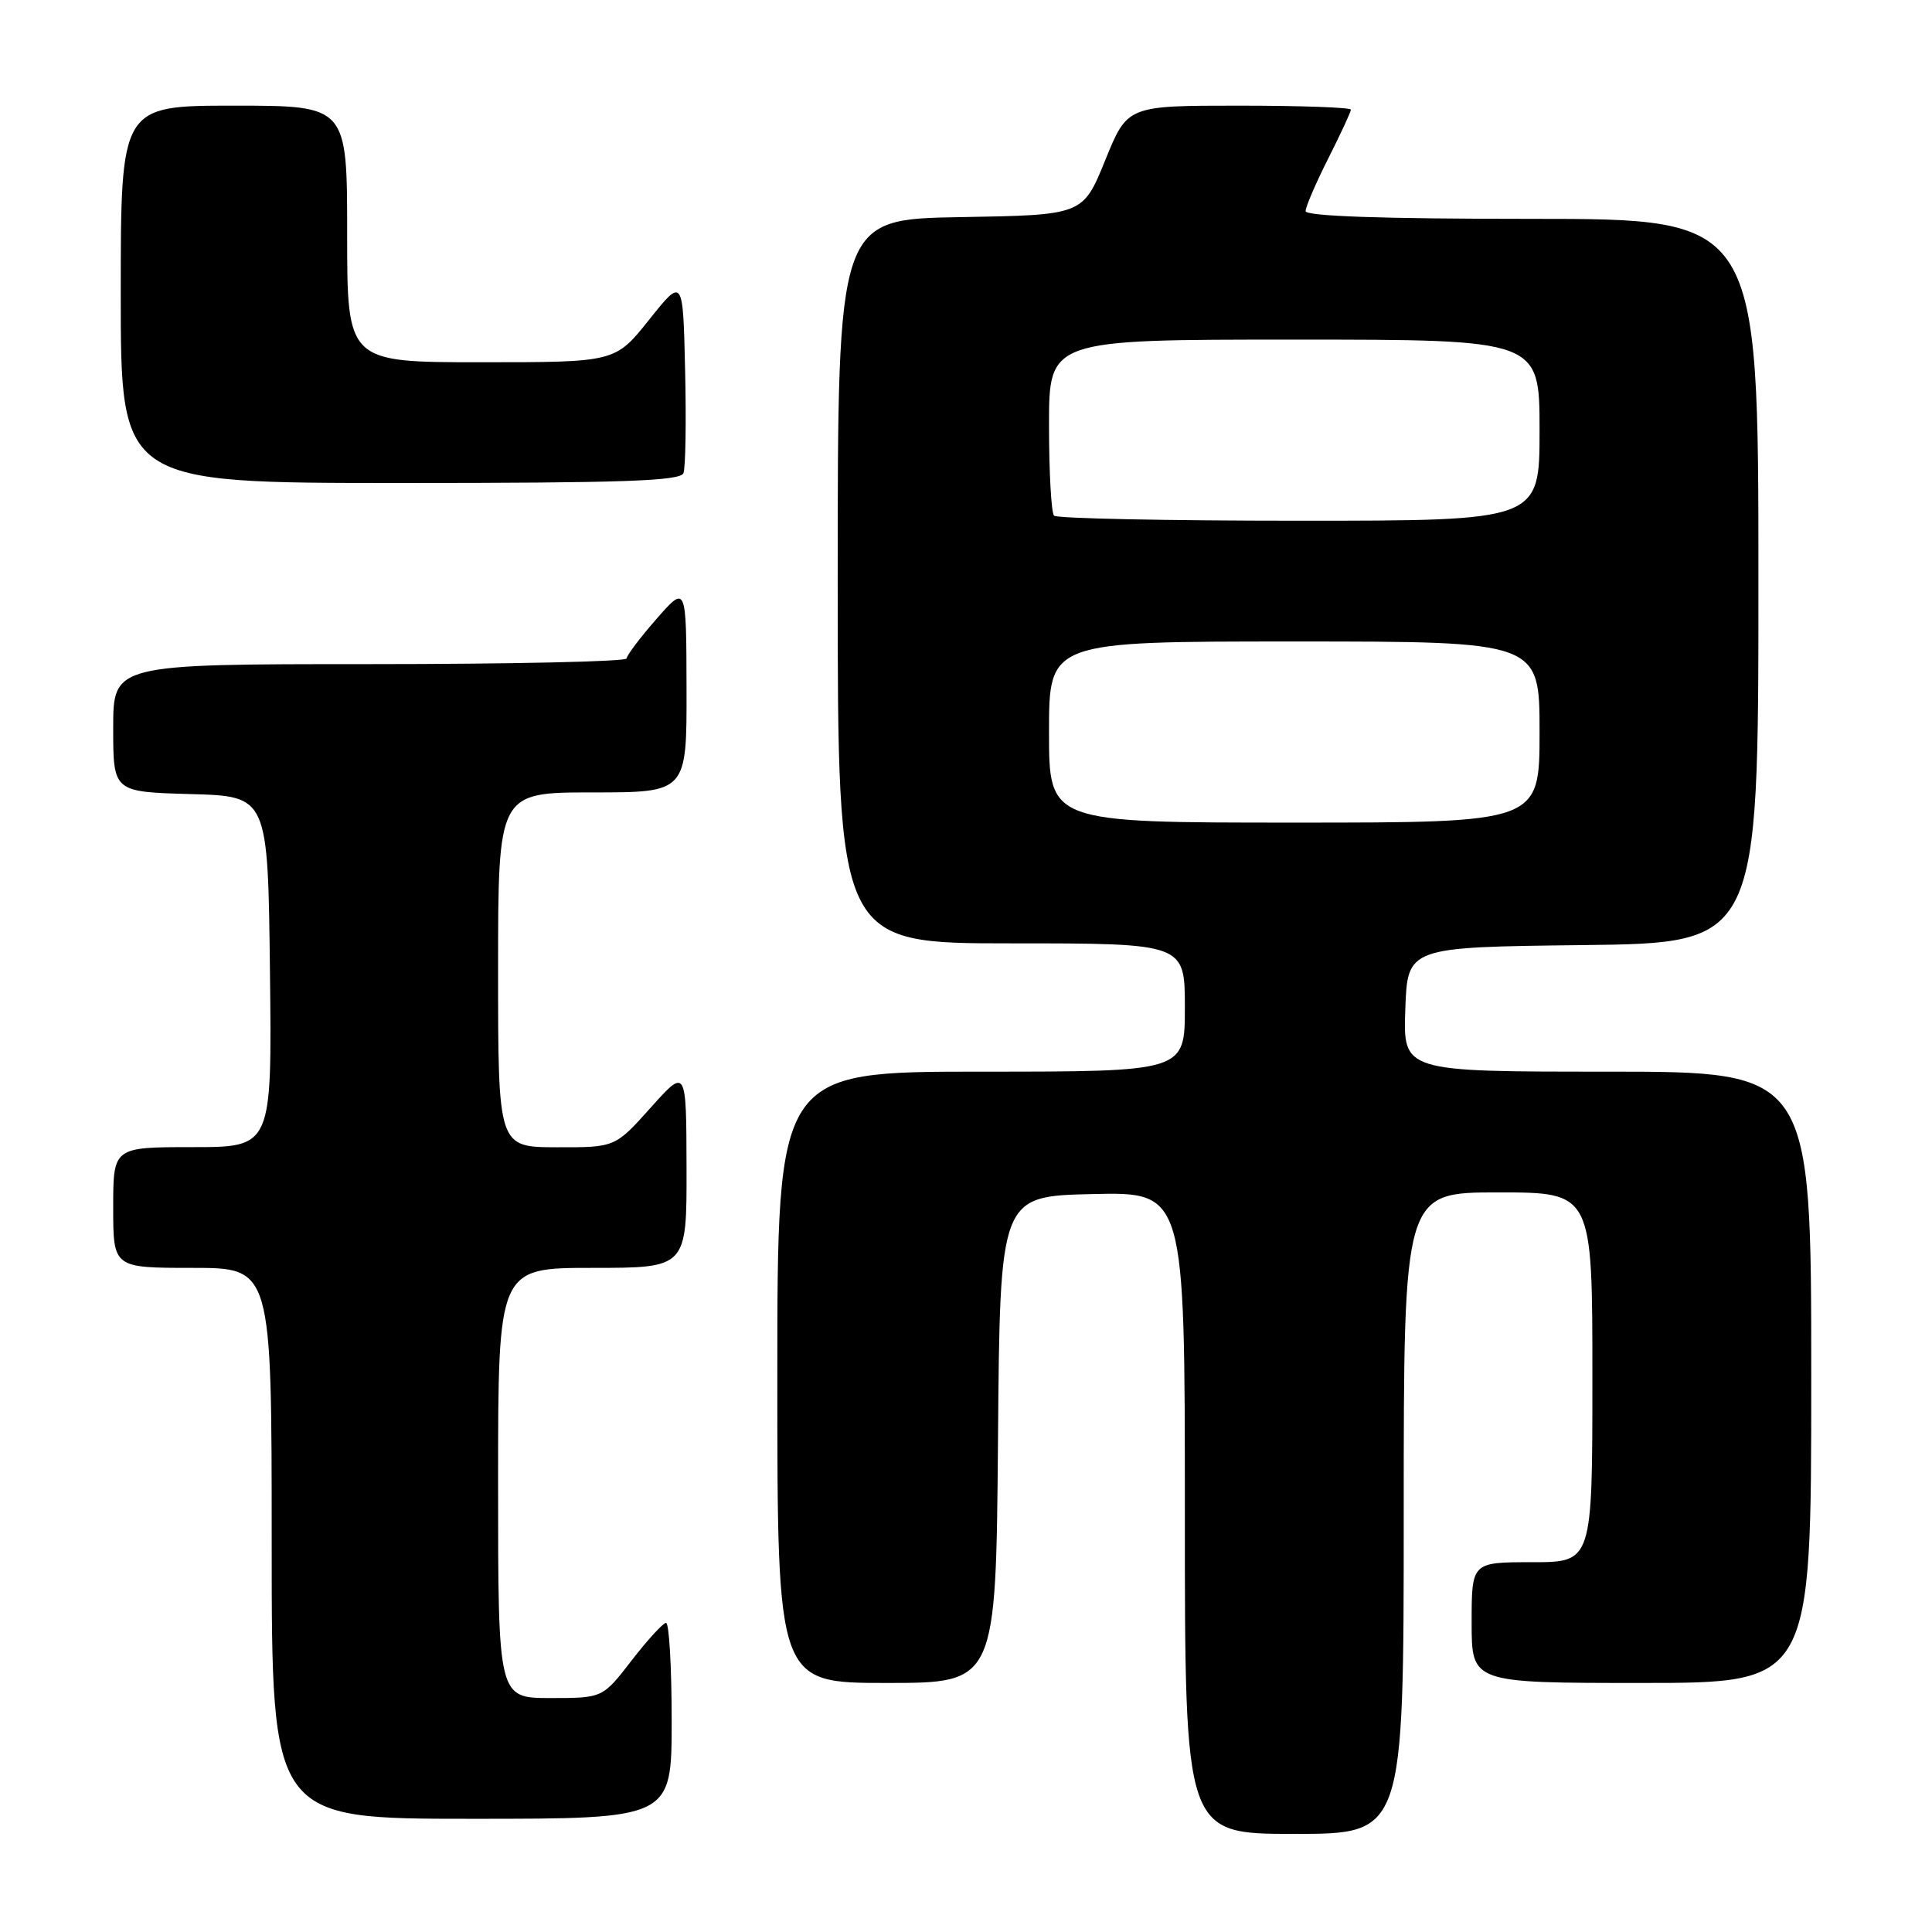 <?xml version="1.0" encoding="UTF-8" standalone="no"?>
<!DOCTYPE svg PUBLIC "-//W3C//DTD SVG 1.1//EN" "http://www.w3.org/Graphics/SVG/1.1/DTD/svg11.dtd" >
<svg xmlns="http://www.w3.org/2000/svg" xmlns:xlink="http://www.w3.org/1999/xlink" version="1.1" viewBox="0 0 256 256">
 <g >
 <path fill="currentColor"
d=" M 186.00 200.50 C 186.00 158.00 186.00 158.00 198.50 158.00 C 211.00 158.00 211.00 158.00 211.00 182.50 C 211.00 207.00 211.00 207.00 203.00 207.00 C 195.00 207.00 195.00 207.00 195.00 215.00 C 195.00 223.00 195.00 223.00 217.50 223.00 C 240.00 223.00 240.00 223.00 240.00 182.50 C 240.00 142.00 240.00 142.00 212.96 142.00 C 185.92 142.00 185.92 142.00 186.21 133.75 C 186.50 125.50 186.50 125.50 209.75 125.23 C 233.00 124.96 233.00 124.96 233.00 76.98 C 233.00 29.00 233.00 29.00 203.00 29.00 C 183.11 29.00 173.00 28.65 173.00 27.97 C 173.00 27.41 174.35 24.27 176.00 21.00 C 177.65 17.73 179.00 14.82 179.00 14.53 C 179.00 14.24 172.34 14.00 164.19 14.00 C 149.38 14.00 149.38 14.00 146.44 21.25 C 143.49 28.50 143.49 28.50 127.24 28.77 C 111.00 29.05 111.00 29.05 111.00 77.02 C 111.00 125.00 111.00 125.00 134.00 125.00 C 157.00 125.00 157.00 125.00 157.00 133.50 C 157.00 142.00 157.00 142.00 130.00 142.00 C 103.00 142.00 103.00 142.00 103.00 182.50 C 103.00 223.00 103.00 223.00 117.49 223.00 C 131.97 223.00 131.97 223.00 132.24 190.75 C 132.50 158.50 132.50 158.50 144.75 158.22 C 157.00 157.94 157.00 157.94 157.00 200.47 C 157.00 243.00 157.00 243.00 171.50 243.00 C 186.00 243.00 186.00 243.00 186.00 200.50 Z  M 89.00 228.00 C 89.00 220.85 88.66 215.02 88.25 215.04 C 87.84 215.07 85.78 217.32 83.68 220.04 C 79.85 225.00 79.85 225.00 72.93 225.00 C 66.00 225.00 66.00 225.00 66.00 196.50 C 66.00 168.00 66.00 168.00 78.50 168.00 C 91.00 168.00 91.00 168.00 90.97 154.75 C 90.94 141.50 90.94 141.50 86.22 146.77 C 81.50 152.04 81.50 152.04 73.75 152.02 C 66.00 152.00 66.00 152.00 66.00 128.50 C 66.00 105.00 66.00 105.00 78.50 105.00 C 91.00 105.00 91.00 105.00 90.97 91.25 C 90.94 77.50 90.94 77.50 87.00 82.00 C 84.83 84.47 83.05 86.84 83.03 87.25 C 83.01 87.66 67.70 88.00 49.00 88.00 C 15.00 88.00 15.00 88.00 15.00 96.47 C 15.00 104.93 15.00 104.93 25.25 105.22 C 35.50 105.50 35.50 105.50 35.77 128.75 C 36.04 152.00 36.04 152.00 25.52 152.00 C 15.00 152.00 15.00 152.00 15.00 160.00 C 15.00 168.00 15.00 168.00 25.50 168.00 C 36.00 168.00 36.00 168.00 36.00 204.50 C 36.00 241.00 36.00 241.00 62.50 241.00 C 89.00 241.00 89.00 241.00 89.00 228.00 Z  M 90.56 62.69 C 90.84 61.98 90.94 55.84 90.78 49.06 C 90.50 36.74 90.50 36.74 86.01 42.37 C 81.52 48.00 81.52 48.00 63.76 48.00 C 46.00 48.00 46.00 48.00 46.00 31.00 C 46.00 14.00 46.00 14.00 31.00 14.00 C 16.00 14.00 16.00 14.00 16.00 39.00 C 16.00 64.00 16.00 64.00 53.03 64.00 C 82.57 64.00 90.16 63.74 90.56 62.69 Z  M 139.00 97.00 C 139.00 85.00 139.00 85.00 171.50 85.00 C 204.00 85.00 204.00 85.00 204.00 97.00 C 204.00 109.00 204.00 109.00 171.50 109.00 C 139.00 109.00 139.00 109.00 139.00 97.00 Z  M 139.67 68.33 C 139.30 67.97 139.00 62.57 139.00 56.33 C 139.00 45.00 139.00 45.00 171.50 45.00 C 204.00 45.00 204.00 45.00 204.00 57.00 C 204.00 69.00 204.00 69.00 172.17 69.00 C 154.66 69.00 140.03 68.70 139.67 68.33 Z "/>
</g>
</svg>